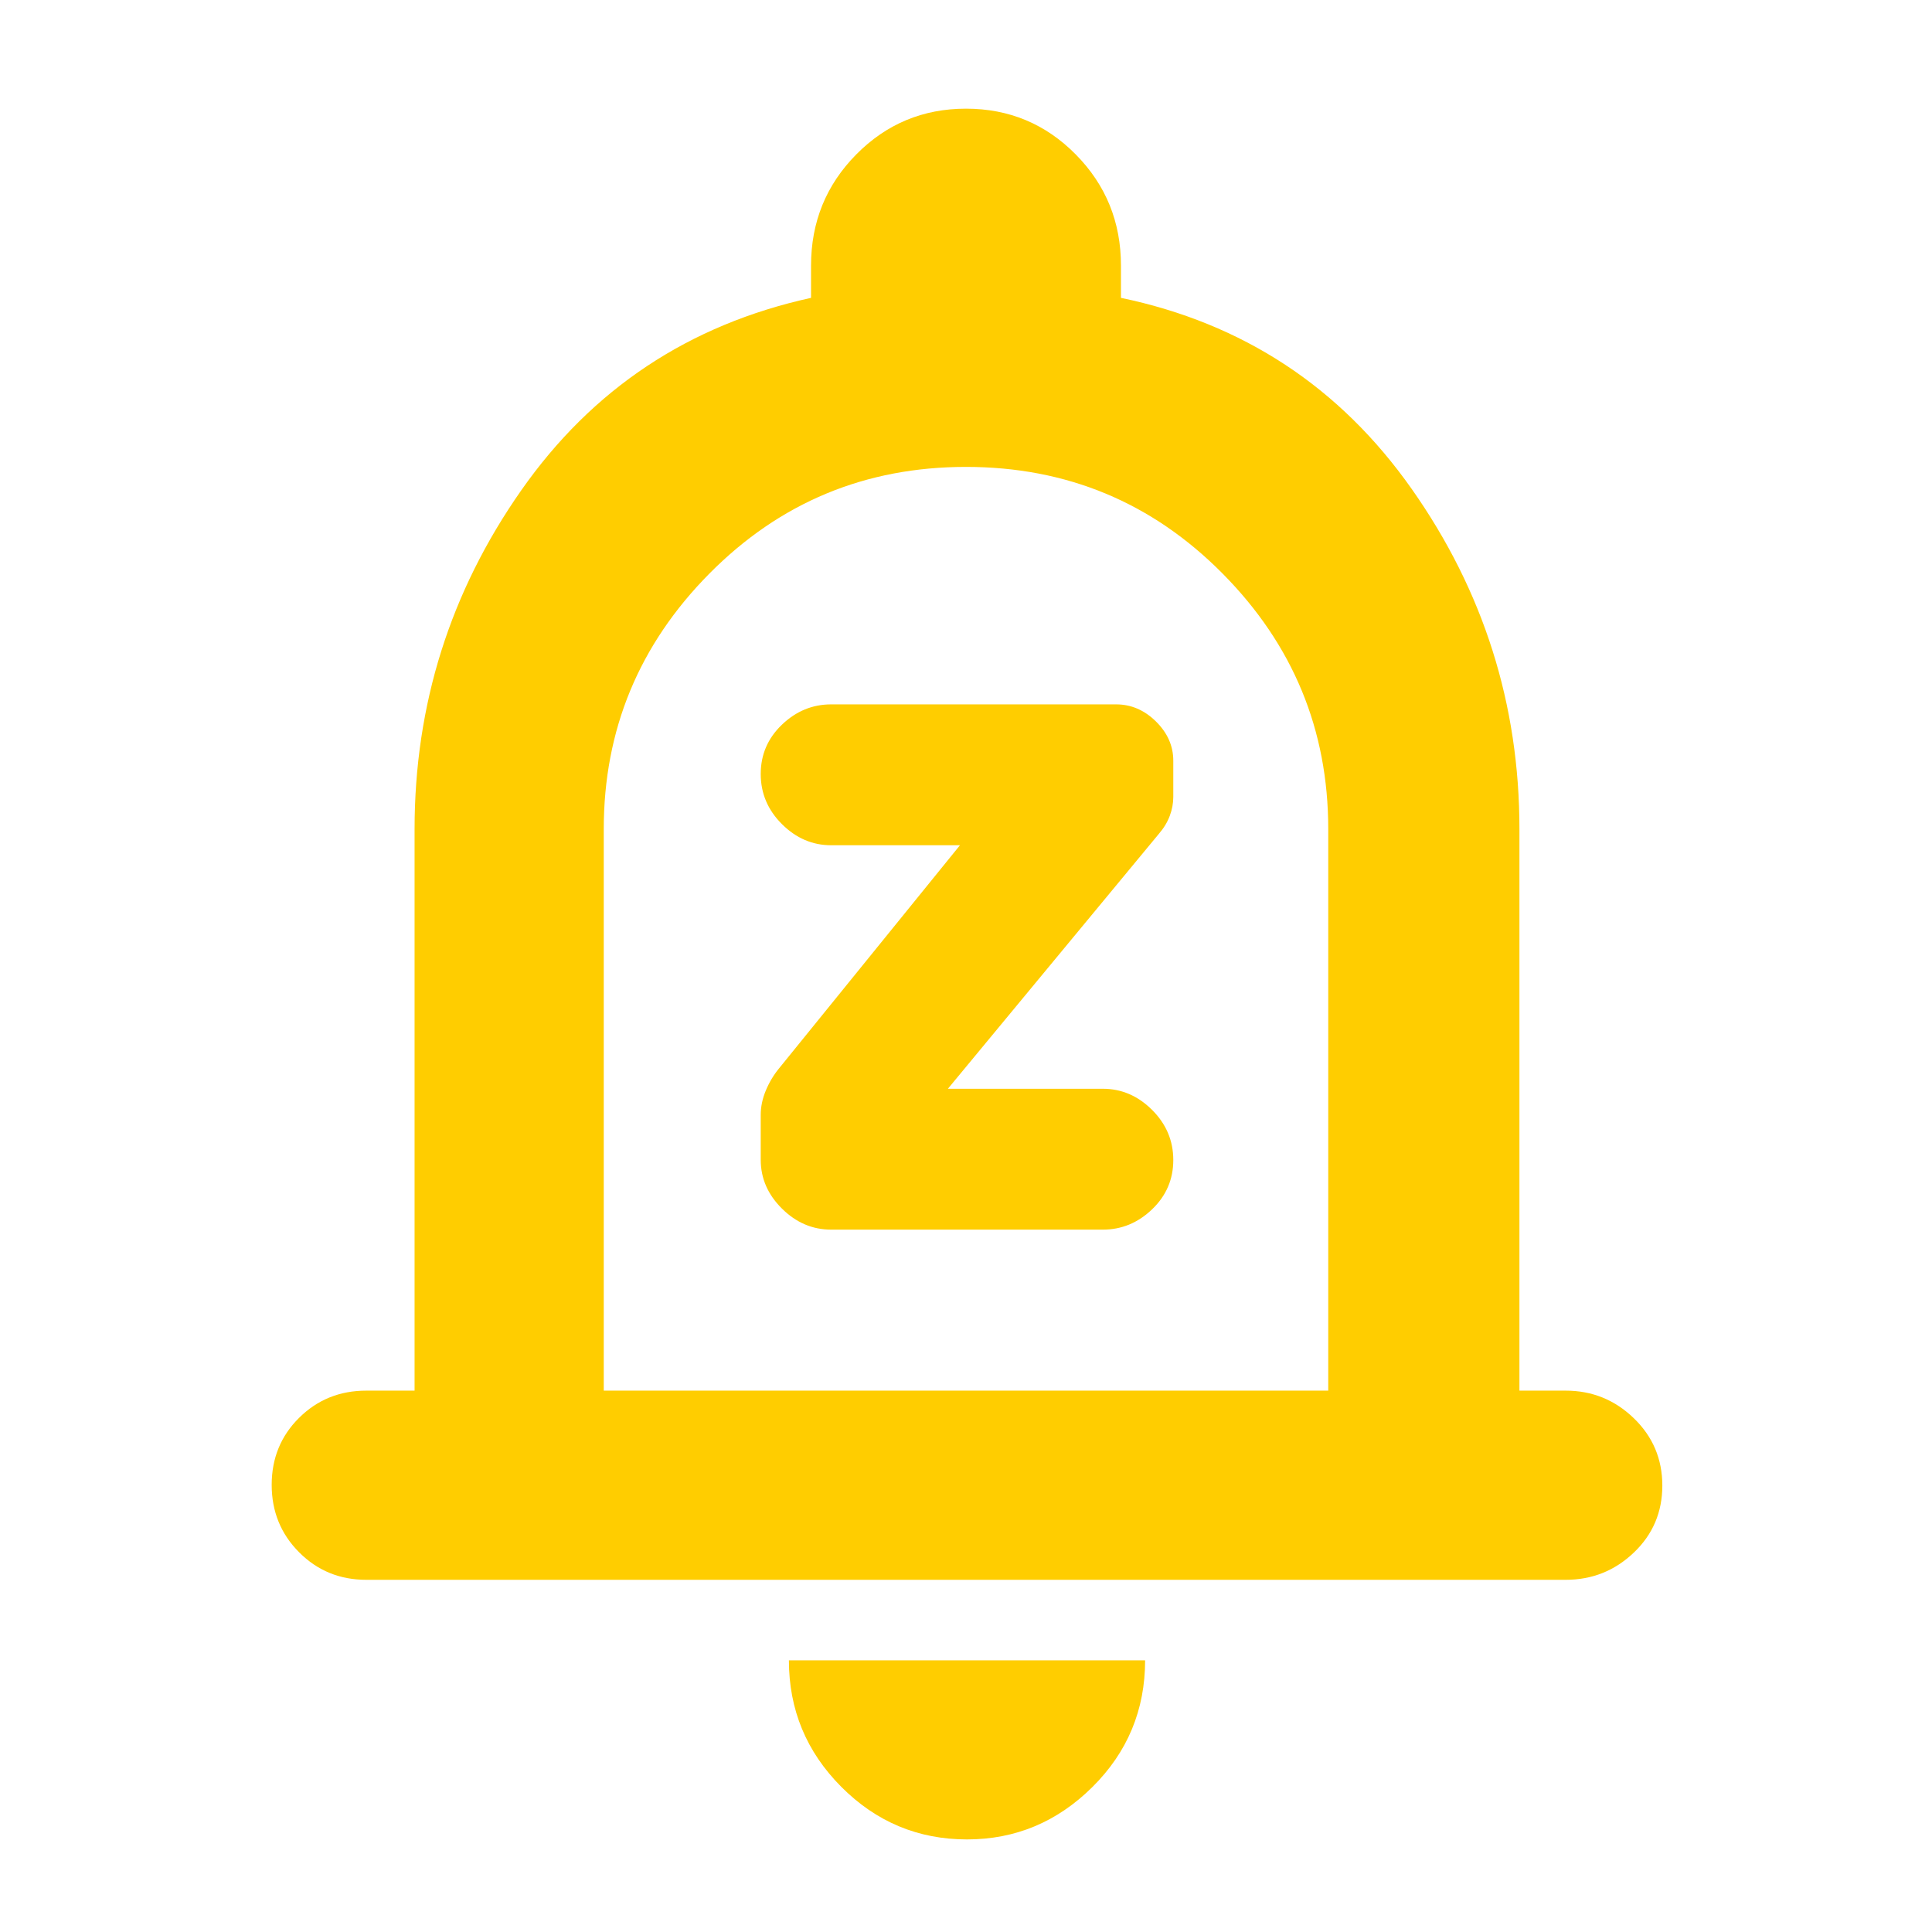 <svg xmlns="http://www.w3.org/2000/svg" height="48" viewBox="0 -960 960 960" width="48"><path fill="rgb(255, 205, 0)" d="M182-175q-19.75 0-33.37-13.68Q135-202.35 135-222.18q0-19.82 13.63-33.32Q162.25-269 182-269h24v-279q0-92.69 53-168.35Q312-792 403-812v-16q0-32.5 22.46-55.25T480-906q32.08 0 54.54 22.75T557-828v16q91 19 144.5 95T755-548v279h23q19.63 0 33.81 13.68Q826-241.65 826-221.82q0 19.82-14.19 33.32Q797.63-175 778-175H182Zm298-323Zm.5 452q-36.45 0-62.48-26.14Q392-98.29 392-135h177q0 37-26.23 63T480.5-46ZM300-269h360v-279q0-74-52.5-127T480-728q-75 0-127.5 53T300-548v279Zm248-80q13.92 0 24.46-10.09Q583-369.18 583-383.59t-10.54-24.91Q561.92-419 548-419h-77l104.85-126.69q3.65-4.22 5.4-8.92Q583-559.3 583-564v-18q0-11-8.61-19.5-8.62-8.5-19.78-8.5H413q-13.92 0-24.46 10.09Q378-589.82 378-575.41t10.54 24.91Q399.08-540 413-540h64l-90 111q-4 4.91-6.5 10.94-2.5 6.03-2.5 12.06v22.29q0 13.79 10.54 24.25T413-349h135Z"/></svg>
